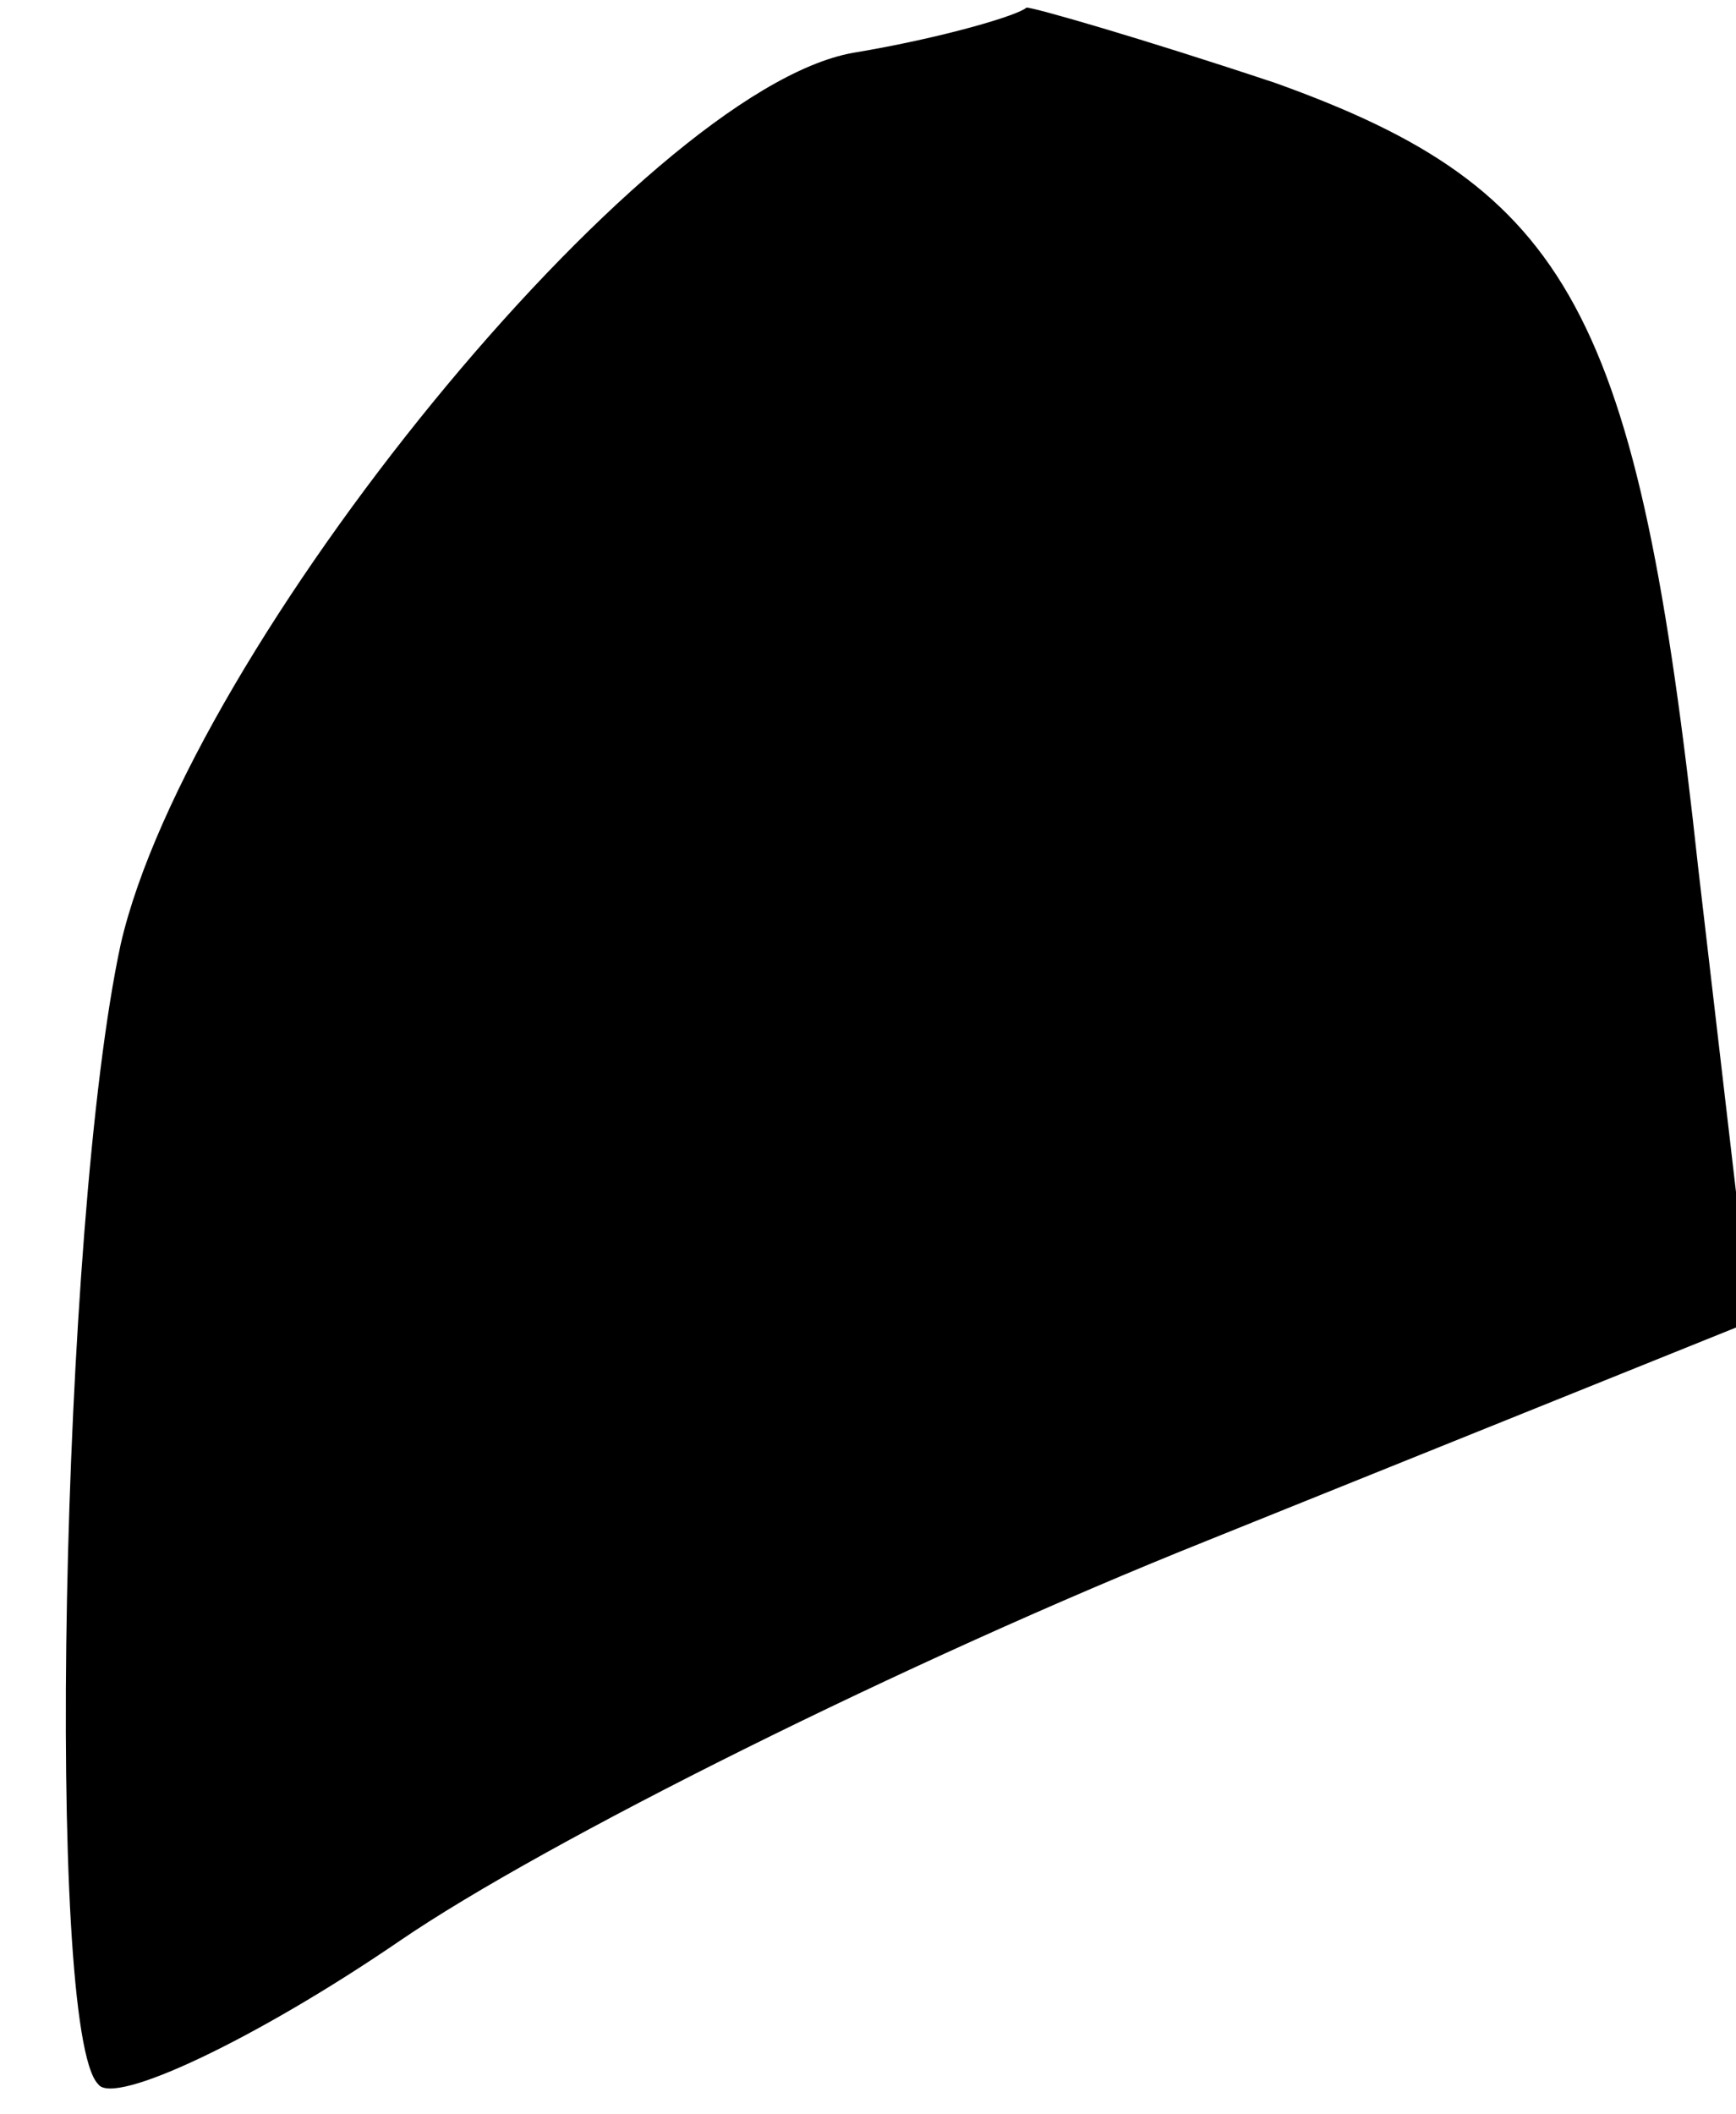 <?xml version="1.0" standalone="no"?>
<!DOCTYPE svg PUBLIC "-//W3C//DTD SVG 20010904//EN"
 "http://www.w3.org/TR/2001/REC-SVG-20010904/DTD/svg10.dtd">
<svg version="1.0" xmlns="http://www.w3.org/2000/svg"
 width="23pt" height="28pt" viewBox="0 0 23 28"
 preserveAspectRatio="xMidYMid meet">
<g transform="translate(0,28) scale(0.1,-0.1)"
fill="#000000" stroke="none">
<path fill="#000000" stroke="none" d="M113 273 c-28 -5 -88 -79 -97 -118 -8
-37 -10 -144 -3 -151 2 -3 21 6 40 19 19 13 67 37 107 53 l72 29 -7 60 c-8 74
-17 90 -56 104 -18 6 -32 10 -33 10 -1 -1 -11 -4 -23 -6z"/>
</g>
</svg>
